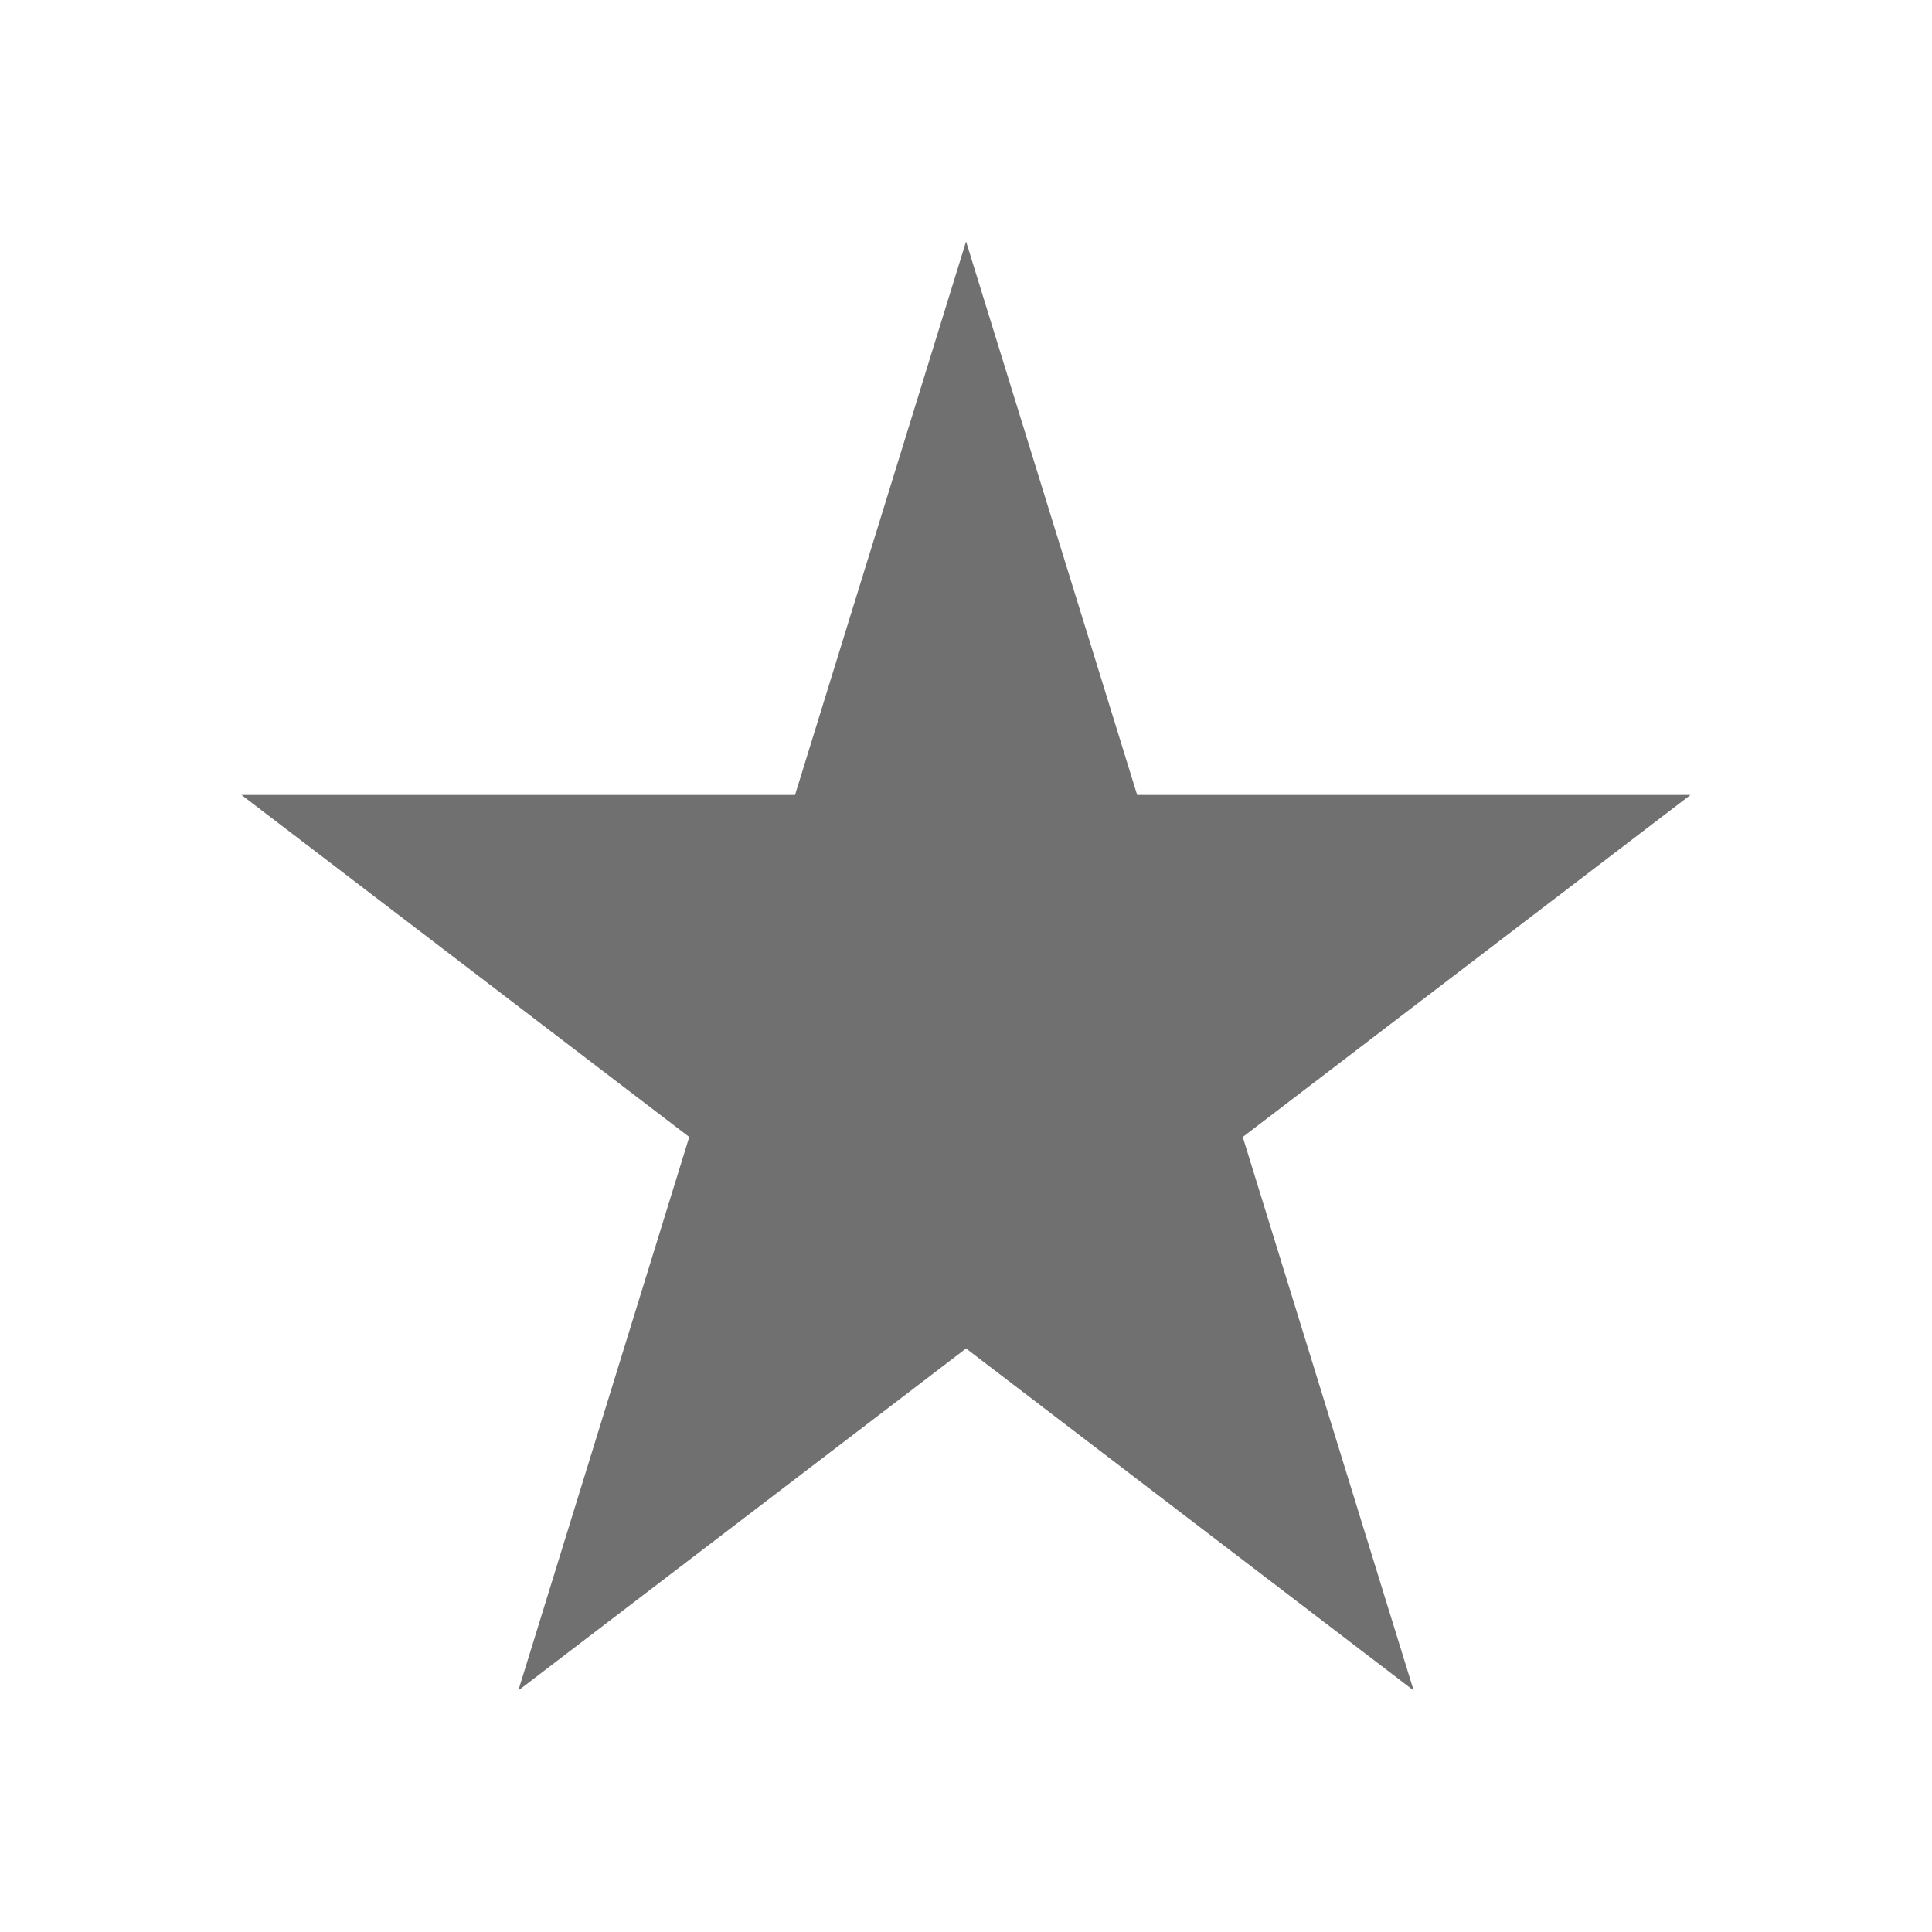 <svg width="32" height="32" viewBox="0 0 32 32" fill="none" xmlns="http://www.w3.org/2000/svg">
<path d="M8.585 28L16.001 22.335L23.415 28L20.584 18.832L28 13.167H18.835L16.001 4L13.168 13.167H4L11.416 18.832L8.585 28Z" fill="#707070"/>
</svg>
